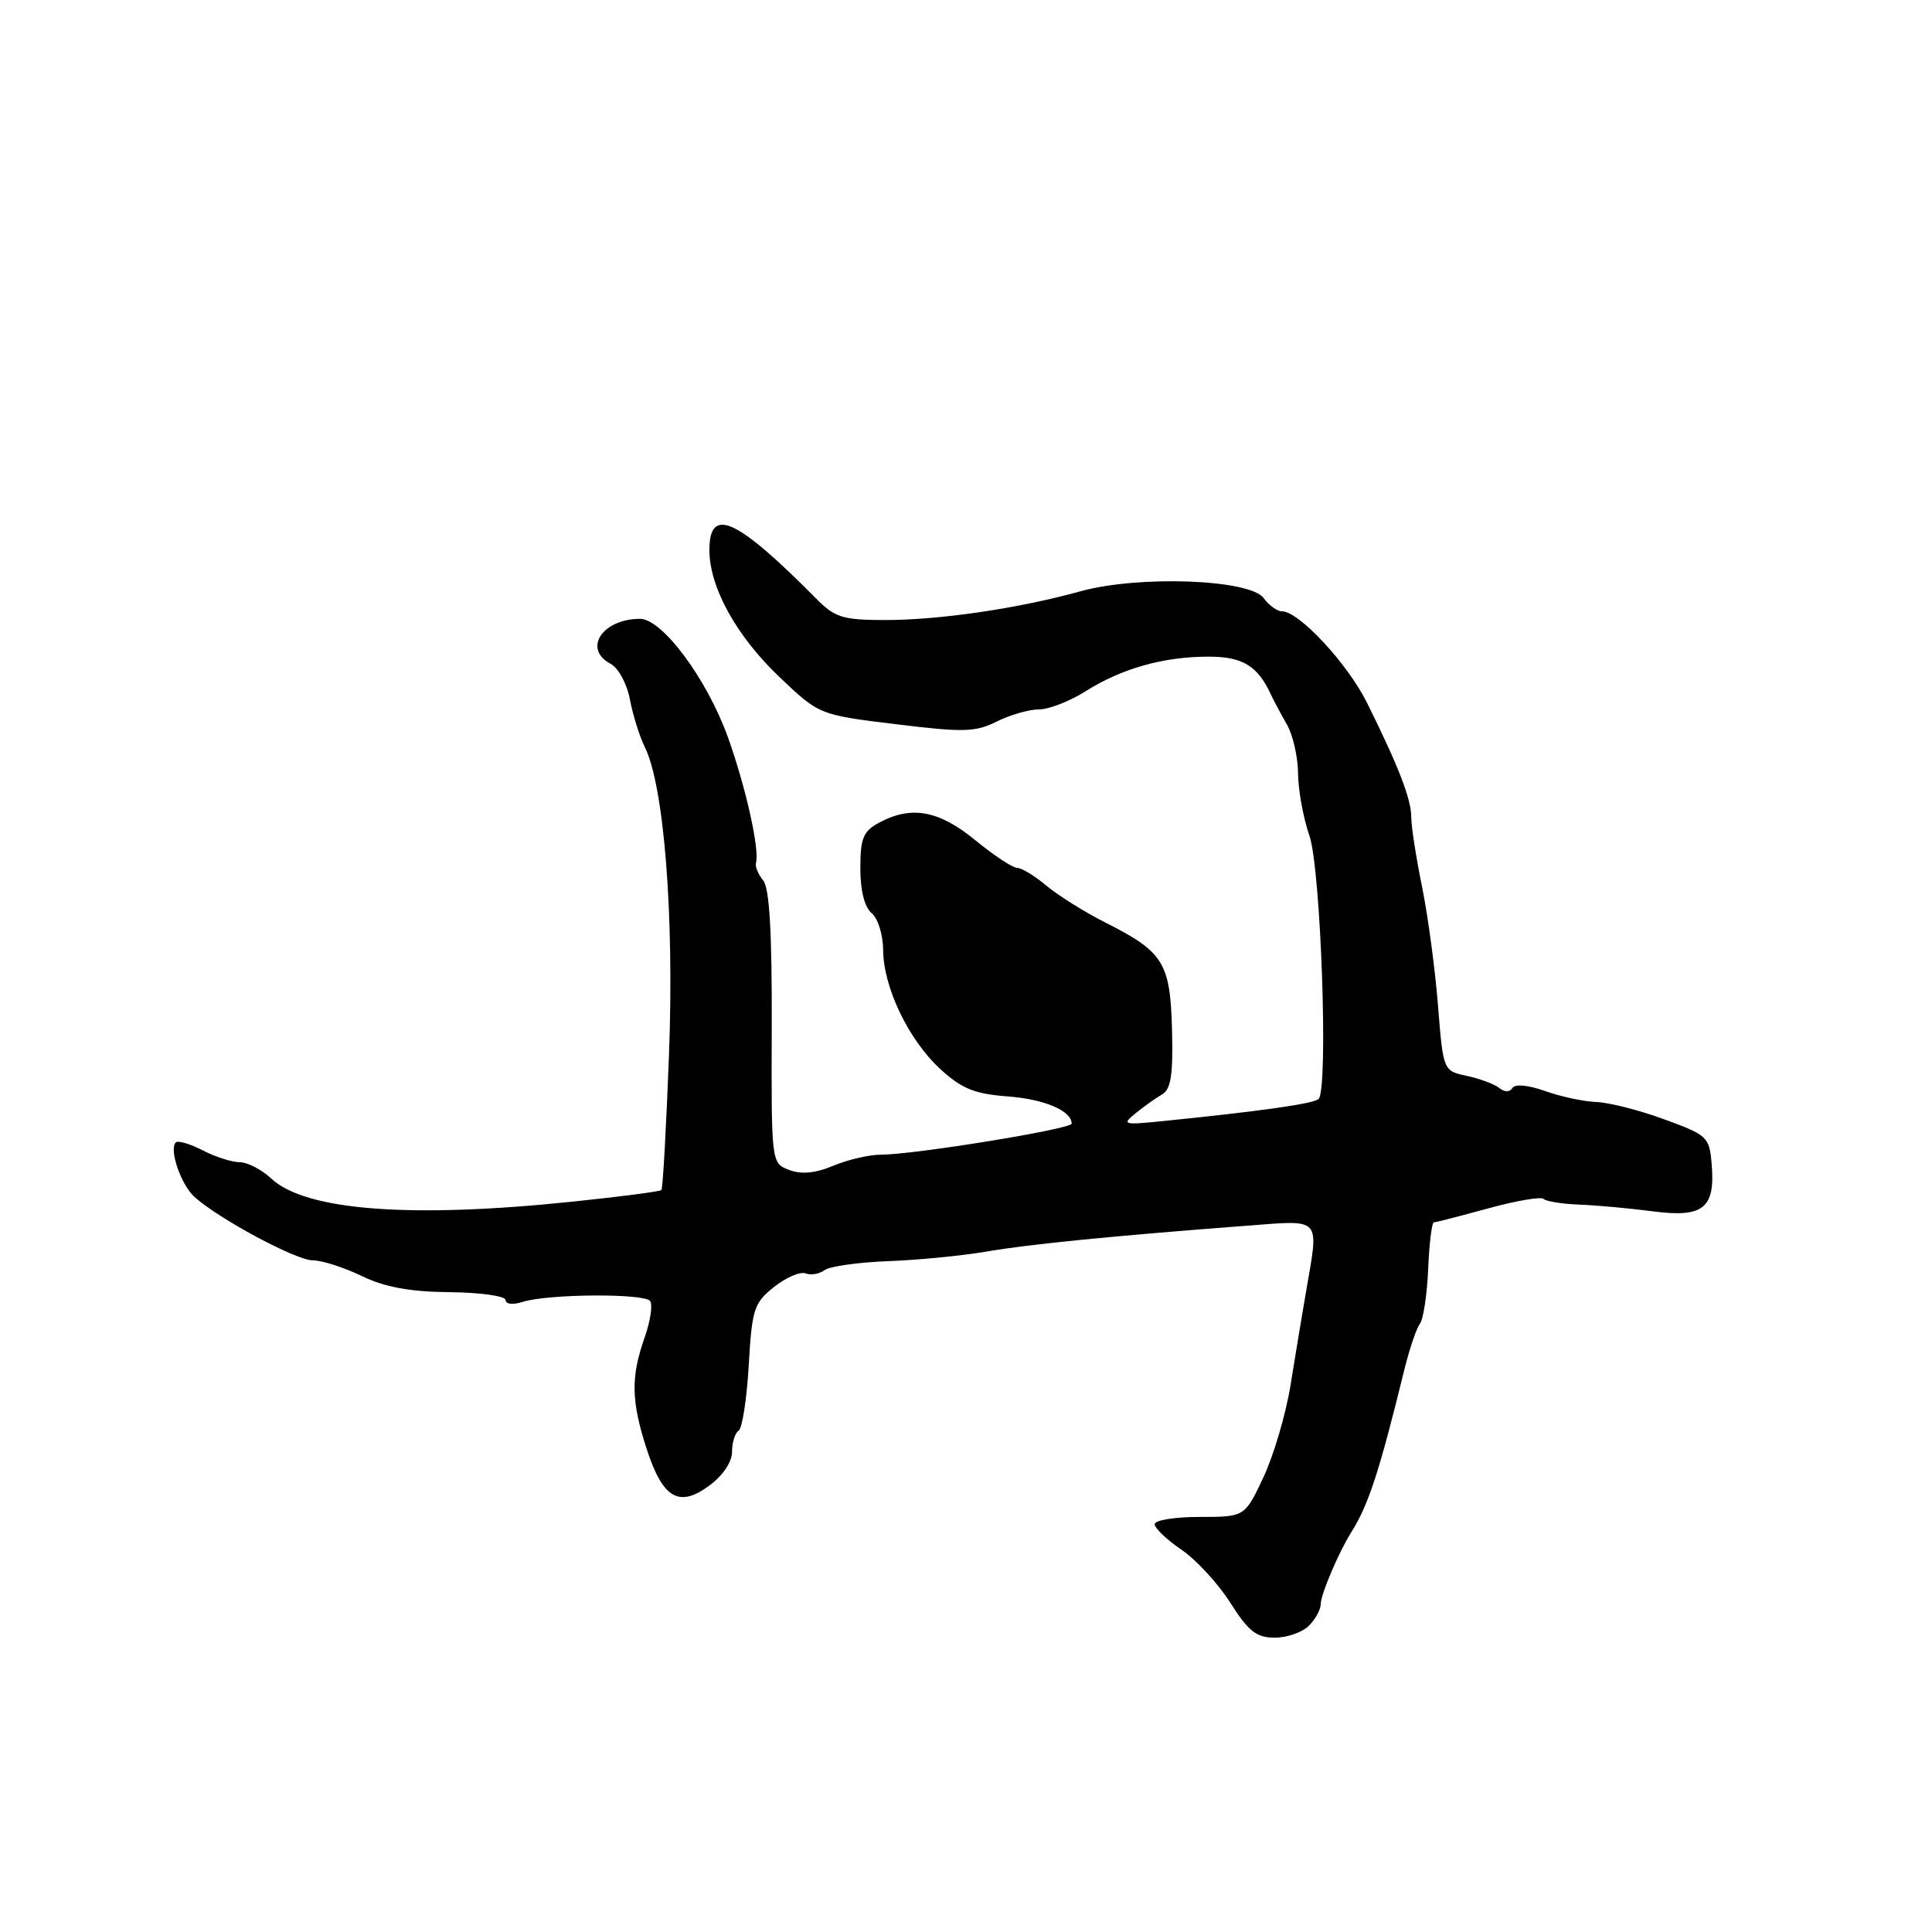 <?xml version="1.0" encoding="UTF-8" standalone="no"?>
<!DOCTYPE svg PUBLIC "-//W3C//DTD SVG 1.1//EN" "http://www.w3.org/Graphics/SVG/1.1/DTD/svg11.dtd" >
<svg xmlns="http://www.w3.org/2000/svg" xmlns:xlink="http://www.w3.org/1999/xlink" version="1.1" viewBox="0 0 256 256">
 <g >
 <path fill="currentColor"
d=" M 173.43 215.43 C 174.29 214.56 175.00 213.28 175.00 212.58 C 175.00 211.28 177.37 205.70 179.07 203.00 C 181.33 199.40 182.77 195.00 186.08 181.50 C 186.76 178.75 187.68 176.01 188.14 175.42 C 188.60 174.82 189.09 171.56 189.24 168.17 C 189.38 164.78 189.72 161.99 190.00 161.97 C 190.28 161.96 193.52 161.12 197.22 160.11 C 200.91 159.10 204.20 158.54 204.53 158.86 C 204.85 159.19 207.00 159.53 209.31 159.62 C 211.61 159.71 215.99 160.11 219.03 160.51 C 225.68 161.38 227.29 160.10 226.81 154.32 C 226.51 150.64 226.28 150.42 220.50 148.31 C 217.20 147.10 213.15 146.07 211.50 146.02 C 209.85 145.96 206.81 145.31 204.74 144.57 C 202.50 143.77 200.74 143.61 200.40 144.16 C 200.04 144.74 199.38 144.74 198.66 144.16 C 198.02 143.65 196.09 142.93 194.36 142.56 C 191.23 141.89 191.23 141.89 190.54 133.20 C 190.16 128.41 189.21 121.35 188.43 117.50 C 187.64 113.65 187.00 109.50 187.00 108.28 C 187.00 105.89 185.32 101.55 181.15 93.15 C 178.56 87.93 172.12 81.00 169.86 81.00 C 169.23 81.00 168.14 80.21 167.44 79.25 C 165.61 76.75 150.90 76.21 143.16 78.35 C 134.95 80.63 124.42 82.17 117.22 82.16 C 111.66 82.15 110.62 81.82 108.15 79.32 C 97.57 68.64 94.00 67.02 94.00 72.89 C 94.00 77.78 97.53 84.21 103.18 89.61 C 108.53 94.72 108.53 94.72 118.70 95.96 C 127.68 97.06 129.25 97.02 132.09 95.60 C 133.86 94.72 136.37 94.00 137.67 94.00 C 138.97 94.00 141.76 92.92 143.85 91.59 C 148.63 88.58 154.17 87.01 160.10 87.01 C 164.63 87.00 166.64 88.22 168.39 92.00 C 168.77 92.83 169.73 94.62 170.52 96.00 C 171.32 97.38 171.98 100.30 172.00 102.50 C 172.02 104.70 172.69 108.39 173.50 110.71 C 175.02 115.09 176.04 144.29 174.72 145.62 C 174.09 146.24 167.15 147.23 154.00 148.56 C 148.81 149.08 148.61 149.02 150.50 147.49 C 151.60 146.59 153.18 145.48 154.00 145.00 C 155.16 144.33 155.45 142.39 155.30 136.45 C 155.06 127.56 154.19 126.14 146.50 122.26 C 143.75 120.87 140.23 118.67 138.67 117.37 C 137.12 116.06 135.36 115.00 134.78 115.00 C 134.19 115.00 131.69 113.35 129.23 111.33 C 124.41 107.38 120.77 106.71 116.50 109.00 C 114.38 110.14 114.00 111.05 114.00 115.05 C 114.00 118.01 114.56 120.22 115.50 121.00 C 116.33 121.68 117.01 123.88 117.02 125.87 C 117.05 130.84 120.40 137.81 124.61 141.67 C 127.45 144.27 129.15 144.95 133.51 145.28 C 138.38 145.64 142.00 147.18 142.00 148.89 C 142.00 149.60 121.10 153.00 116.72 153.00 C 115.19 153.00 112.36 153.66 110.43 154.46 C 108.04 155.47 106.19 155.64 104.56 155.02 C 102.20 154.12 102.20 154.12 102.26 136.10 C 102.30 123.54 101.96 117.65 101.12 116.65 C 100.47 115.86 100.04 114.83 100.17 114.36 C 100.68 112.58 98.81 104.25 96.44 97.65 C 93.66 89.95 87.76 82.00 84.81 82.00 C 79.83 82.00 77.20 85.97 80.88 87.94 C 81.94 88.50 83.07 90.58 83.47 92.69 C 83.86 94.75 84.74 97.57 85.43 98.97 C 87.99 104.12 89.34 121.22 88.65 139.65 C 88.28 149.39 87.83 157.51 87.64 157.69 C 87.45 157.88 82.17 158.57 75.90 159.22 C 54.38 161.47 40.50 160.41 35.95 156.17 C 34.67 154.98 32.79 154.00 31.76 154.00 C 30.74 154.00 28.53 153.29 26.86 152.43 C 25.18 151.56 23.58 151.09 23.29 151.38 C 22.37 152.30 23.98 156.99 25.78 158.61 C 29.00 161.51 39.23 167.00 41.43 167.00 C 42.64 167.00 45.55 167.93 47.91 169.07 C 51.00 170.56 54.29 171.17 59.60 171.22 C 63.67 171.26 67.00 171.73 67.00 172.27 C 67.00 172.82 67.97 172.92 69.25 172.51 C 72.60 171.44 85.40 171.35 86.15 172.40 C 86.51 172.89 86.17 175.09 85.40 177.28 C 83.58 182.45 83.63 185.64 85.67 191.94 C 87.81 198.56 89.96 199.83 94.00 196.84 C 95.79 195.52 97.00 193.72 97.00 192.37 C 97.00 191.13 97.39 189.88 97.87 189.58 C 98.35 189.28 98.95 185.39 99.21 180.94 C 99.64 173.46 99.90 172.65 102.56 170.53 C 104.15 169.27 106.03 168.46 106.74 168.73 C 107.44 169.00 108.58 168.81 109.26 168.30 C 109.94 167.79 113.74 167.26 117.70 167.11 C 121.67 166.96 127.52 166.39 130.70 165.84 C 136.34 164.87 147.37 163.77 165.25 162.41 C 175.23 161.66 174.78 161.15 173.07 171.08 C 172.55 174.06 171.63 179.65 171.01 183.50 C 170.39 187.35 168.77 192.86 167.41 195.75 C 164.94 201.00 164.94 201.00 158.97 201.00 C 155.69 201.00 153.00 201.43 153.00 201.96 C 153.00 202.49 154.59 204.01 156.54 205.34 C 158.49 206.66 161.41 209.83 163.02 212.37 C 165.43 216.17 166.49 217.00 168.91 217.00 C 170.53 217.00 172.56 216.29 173.43 215.43 Z "/>
</g>
</svg>